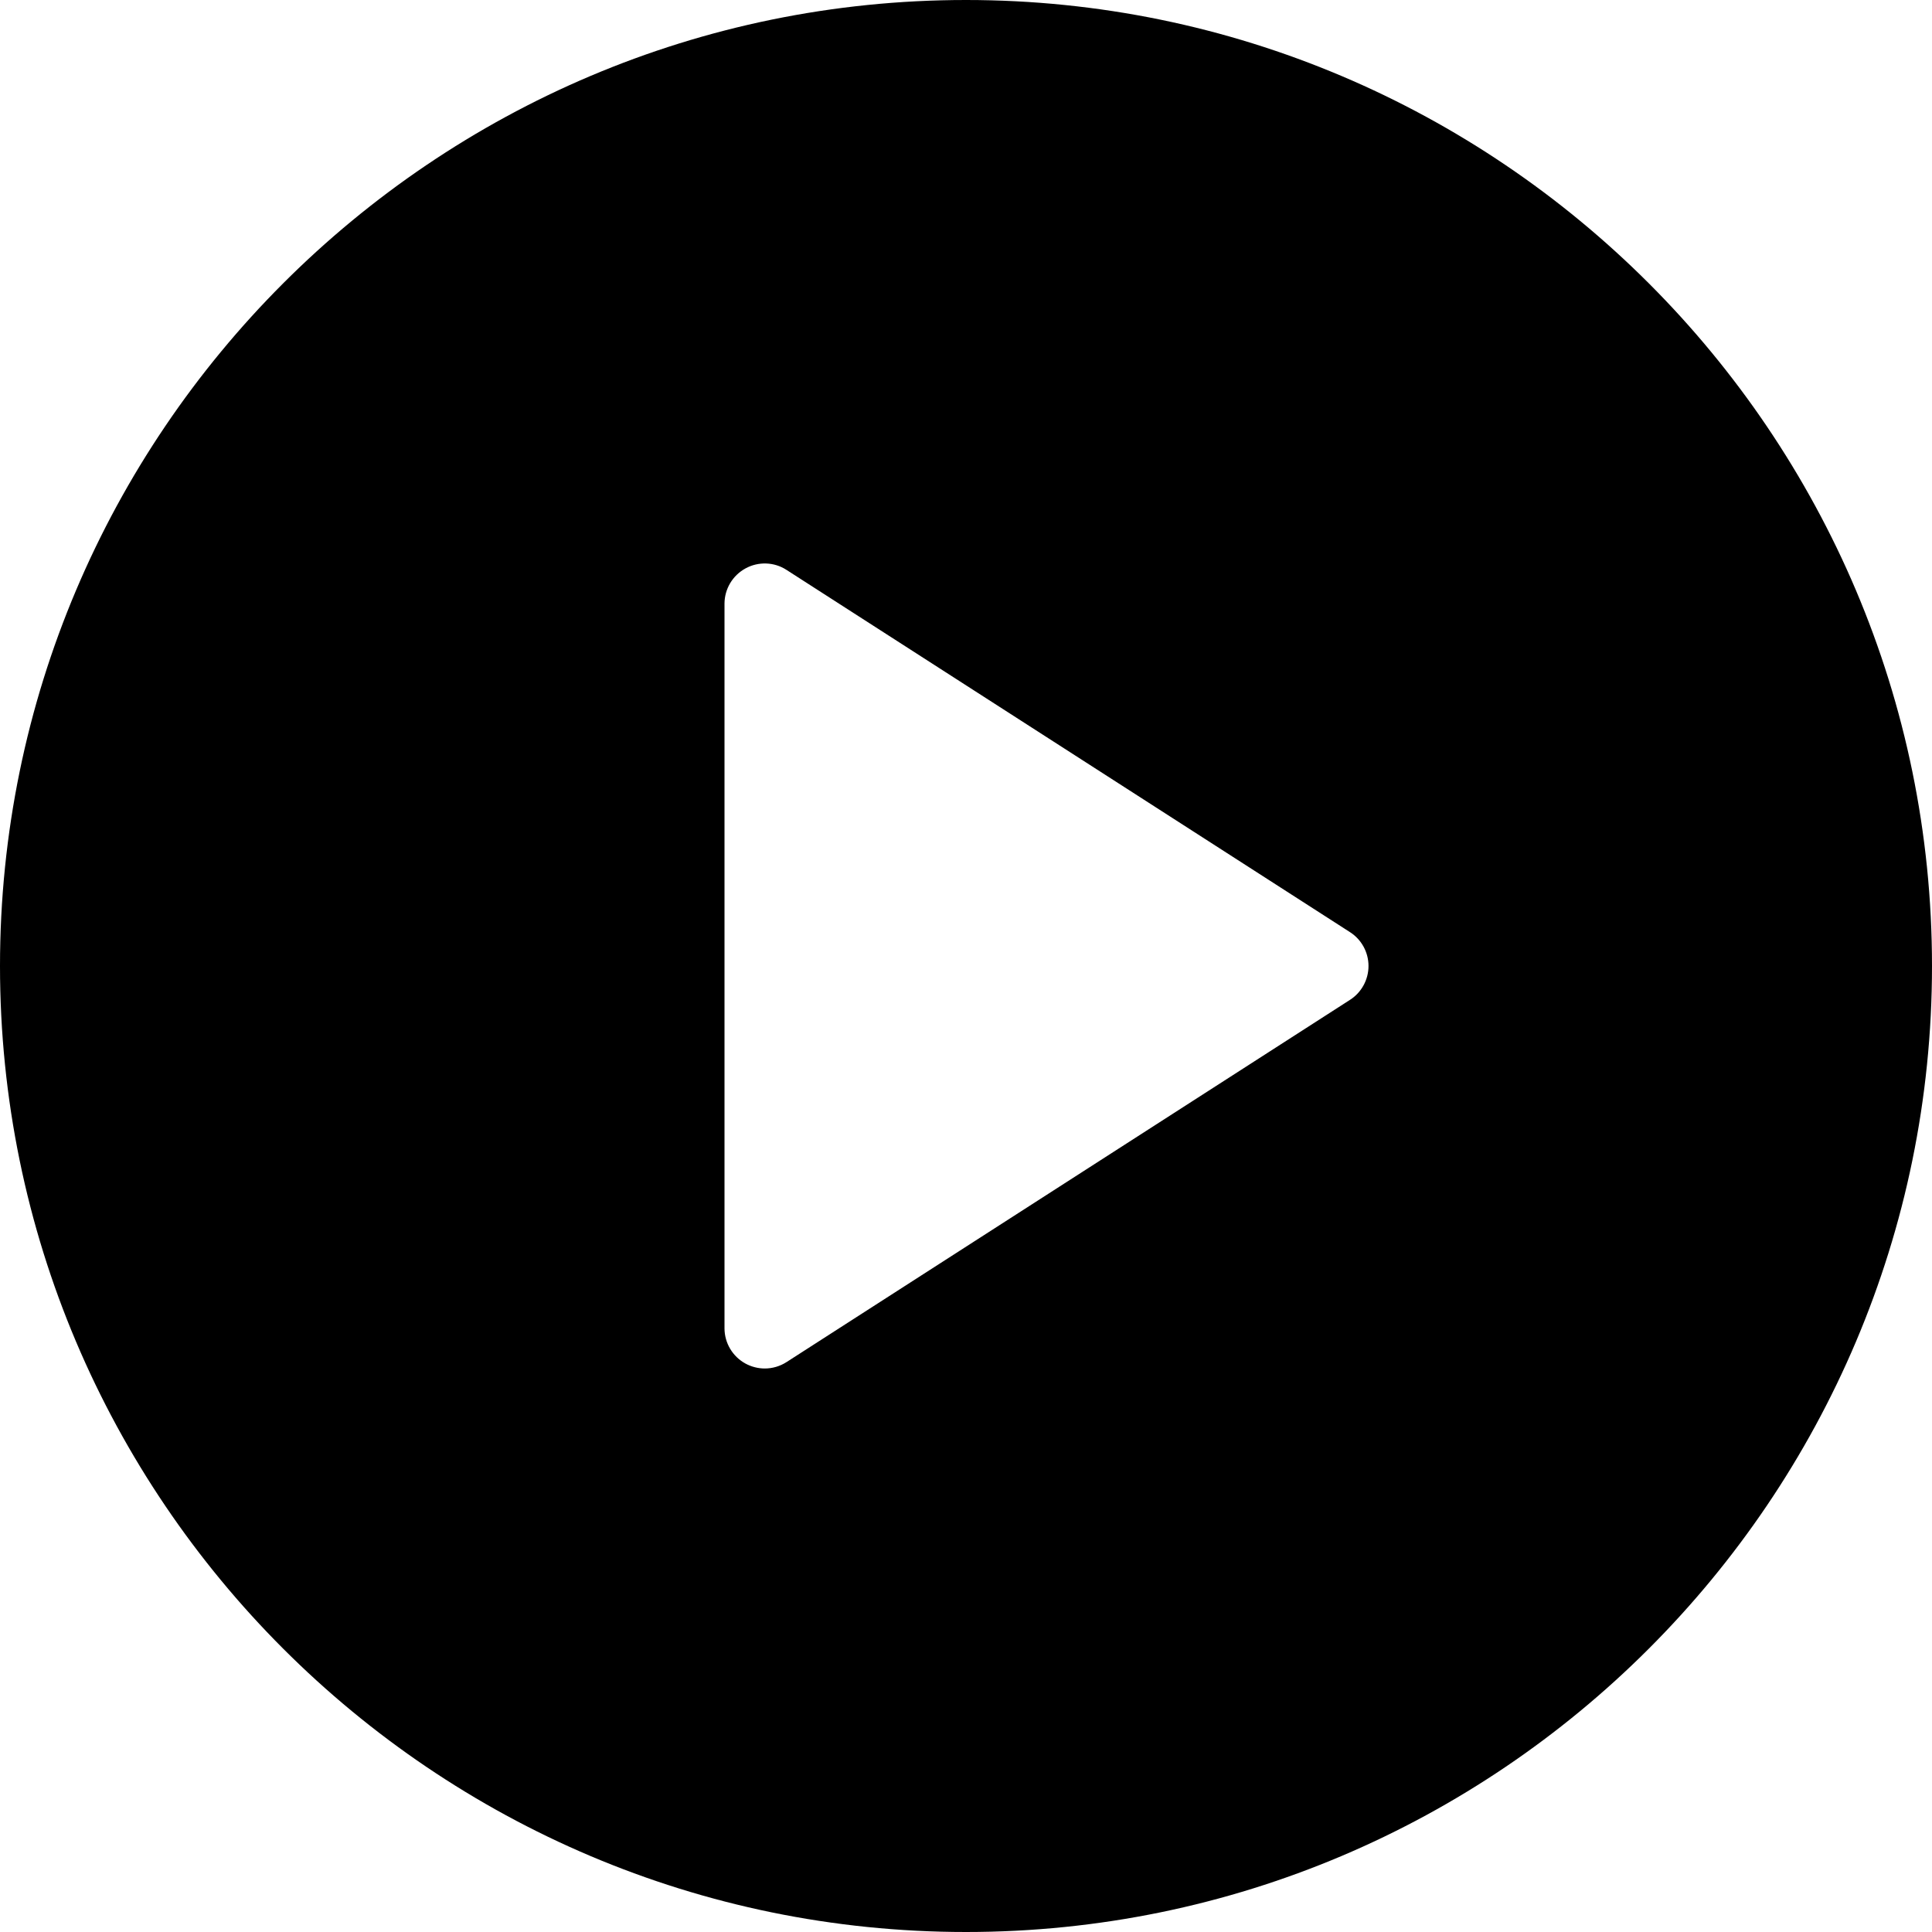 <?xml version="1.0" encoding="UTF-8"?>
<svg version="1.1" viewBox="0 0 24 24" xmlns="http://www.w3.org/2000/svg" xmlns:xlink="http://www.w3.org/1999/xlink">
    <!--Generated by IJSVG (https://github.com/curthard89/IJSVG)-->
    <g fill="currentColor">
        <path d="M12,0c-6.617,0 -12,5.383 -12,12c0,6.617 5.383,12 12,12c6.617,0 12,-5.383 12,-12c0,-6.617 -5.383,-12 -12,-12Zm4.771,12.42l-7,4.5c-0.082,0.053 -0.177,0.08 -0.271,0.08c-0.082,0 -0.165,-0.021 -0.239,-0.061c-0.161,-0.088 -0.261,-0.256 -0.261,-0.439v-9c0,-0.183 0.1,-0.351 0.261,-0.439c0.158,-0.087 0.356,-0.082 0.51,0.019l7,4.5c0.143,0.092 0.229,0.25 0.229,0.42c0,0.17 -0.087,0.329 -0.229,0.42Z"></path>
    </g>
</svg>
